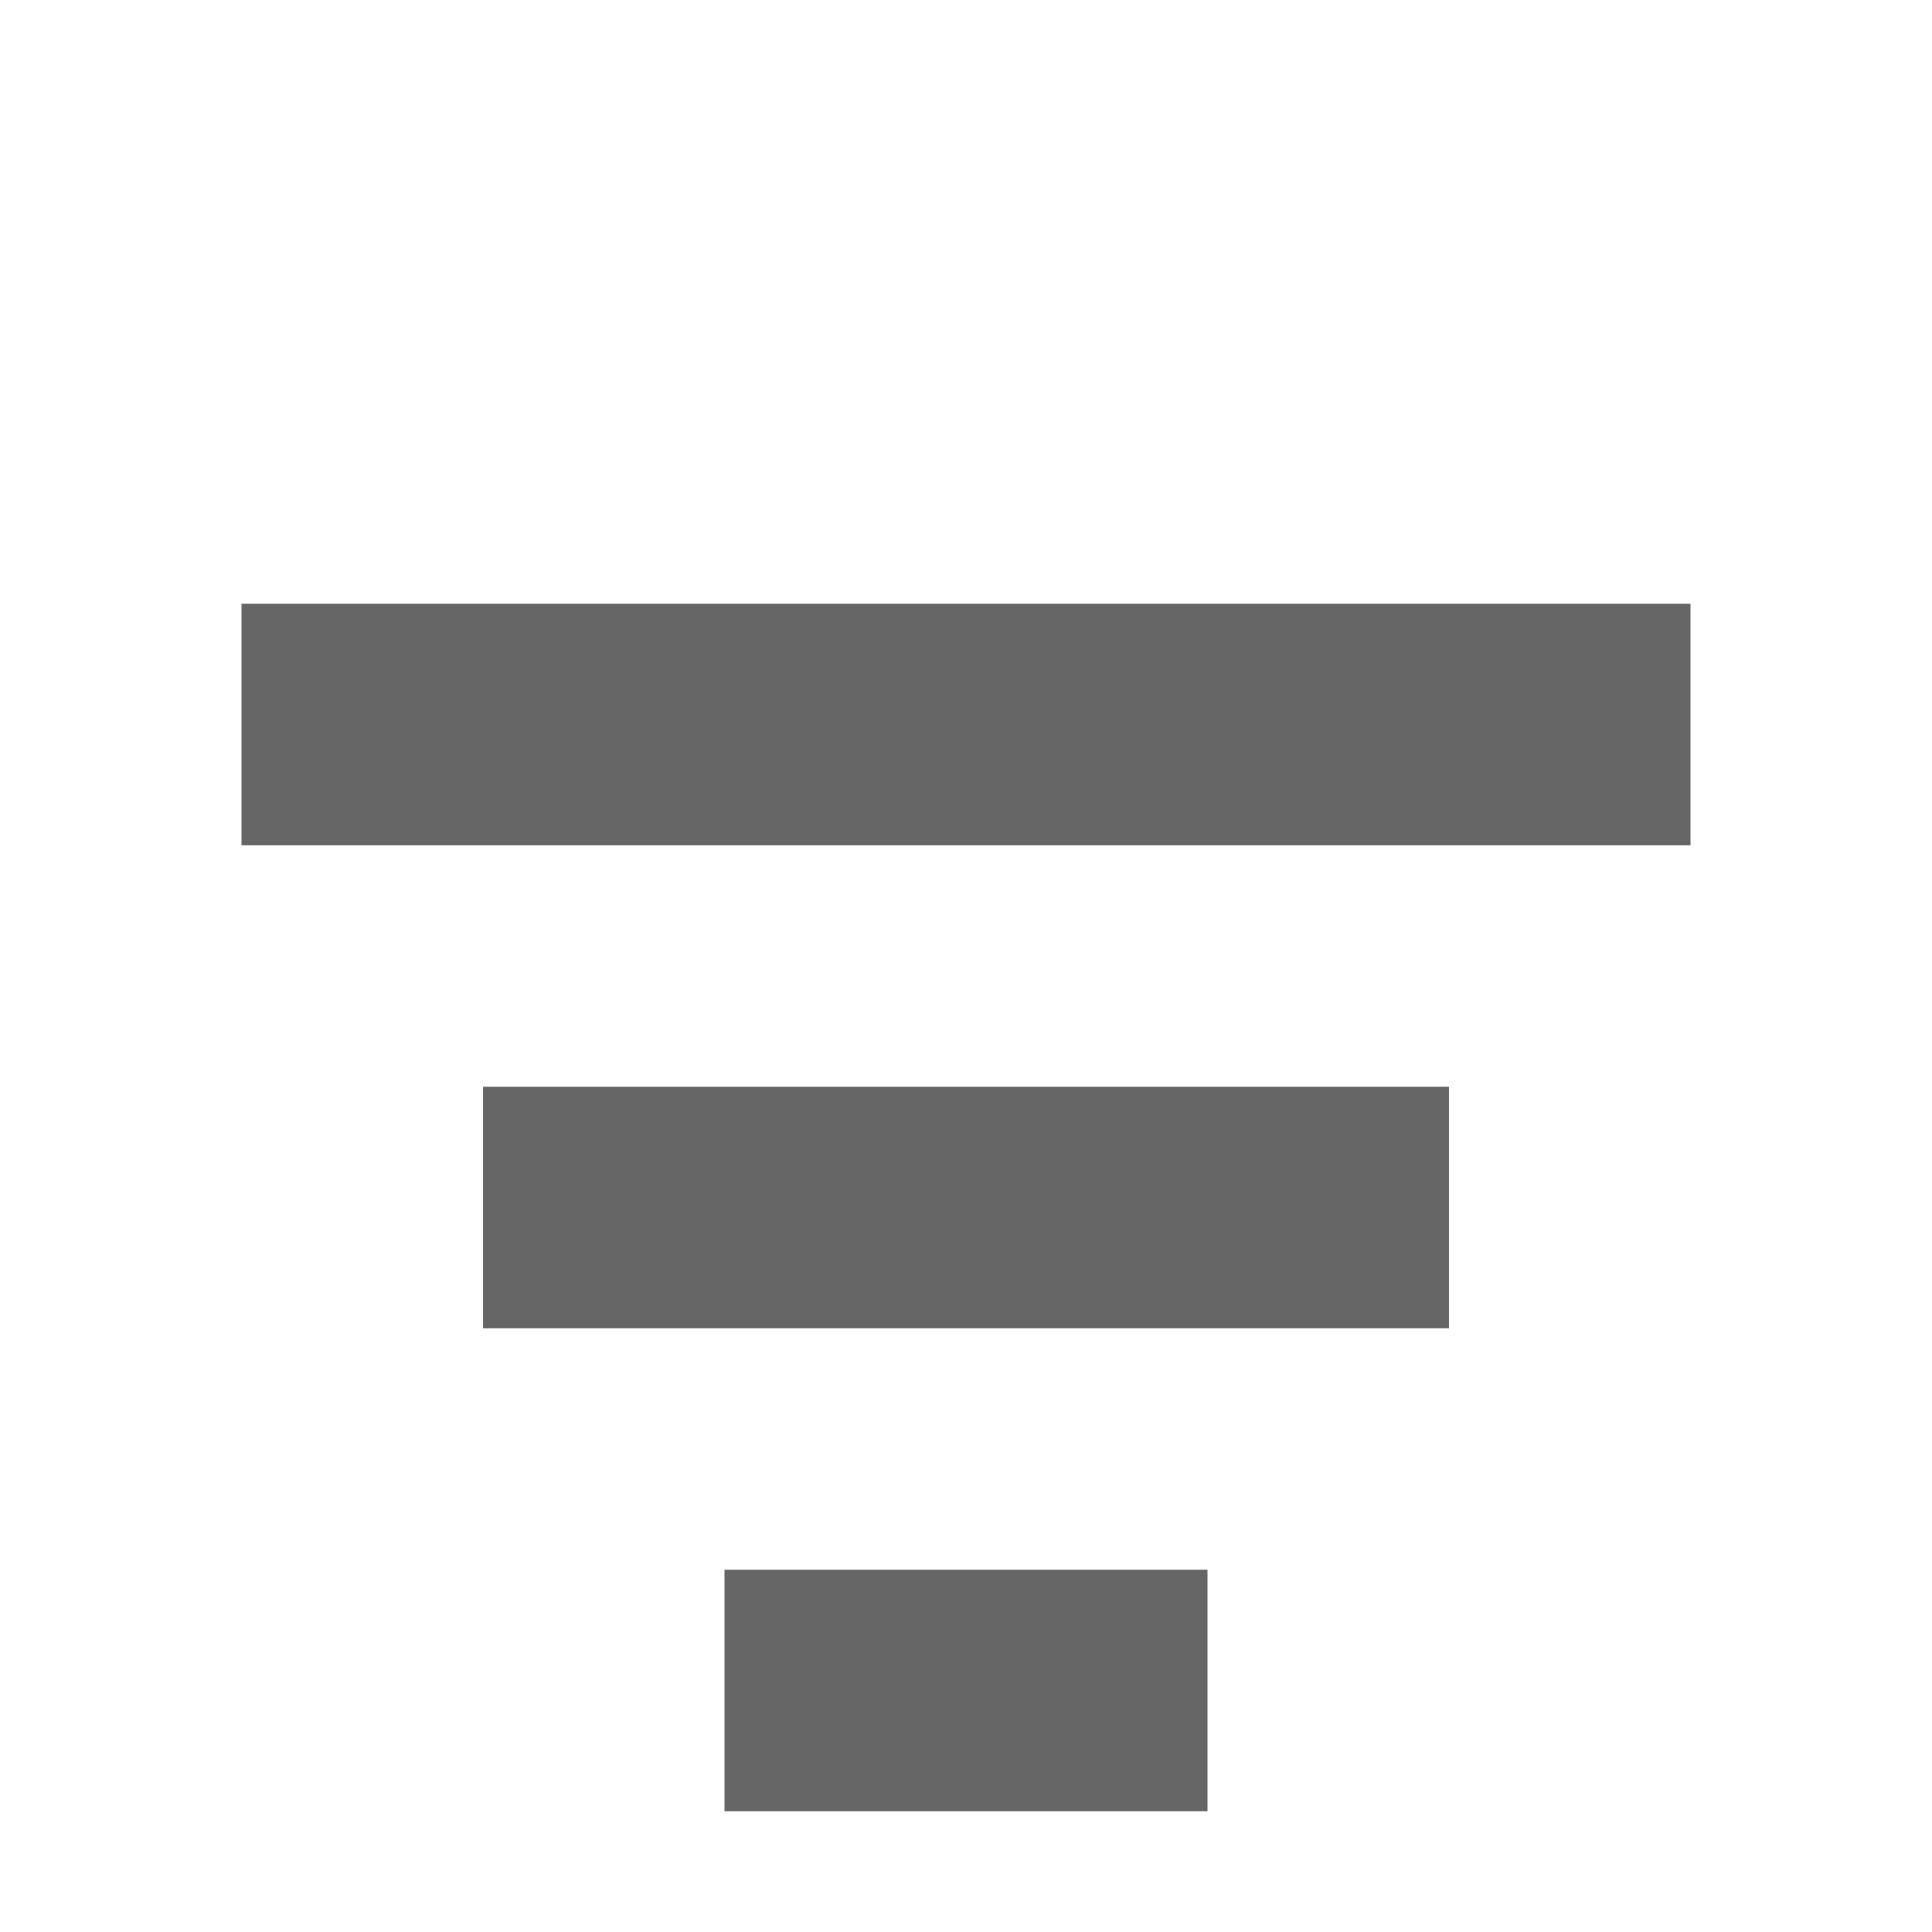 <svg width="16" height="16" viewBox="0 0 16 16" fill="none" xmlns="http://www.w3.org/2000/svg">
<g id="Filter">
<path d="M2 7H14V5H2V7Z" fill="currentColor" fill-opacity="0.6"/>
<path d="M4 11H12V9H4V11Z" fill="currentColor" fill-opacity="0.6"/>
<path d="M10 15H6V13H10V15Z" fill="currentColor" fill-opacity="0.6"/>
</g>
</svg>
